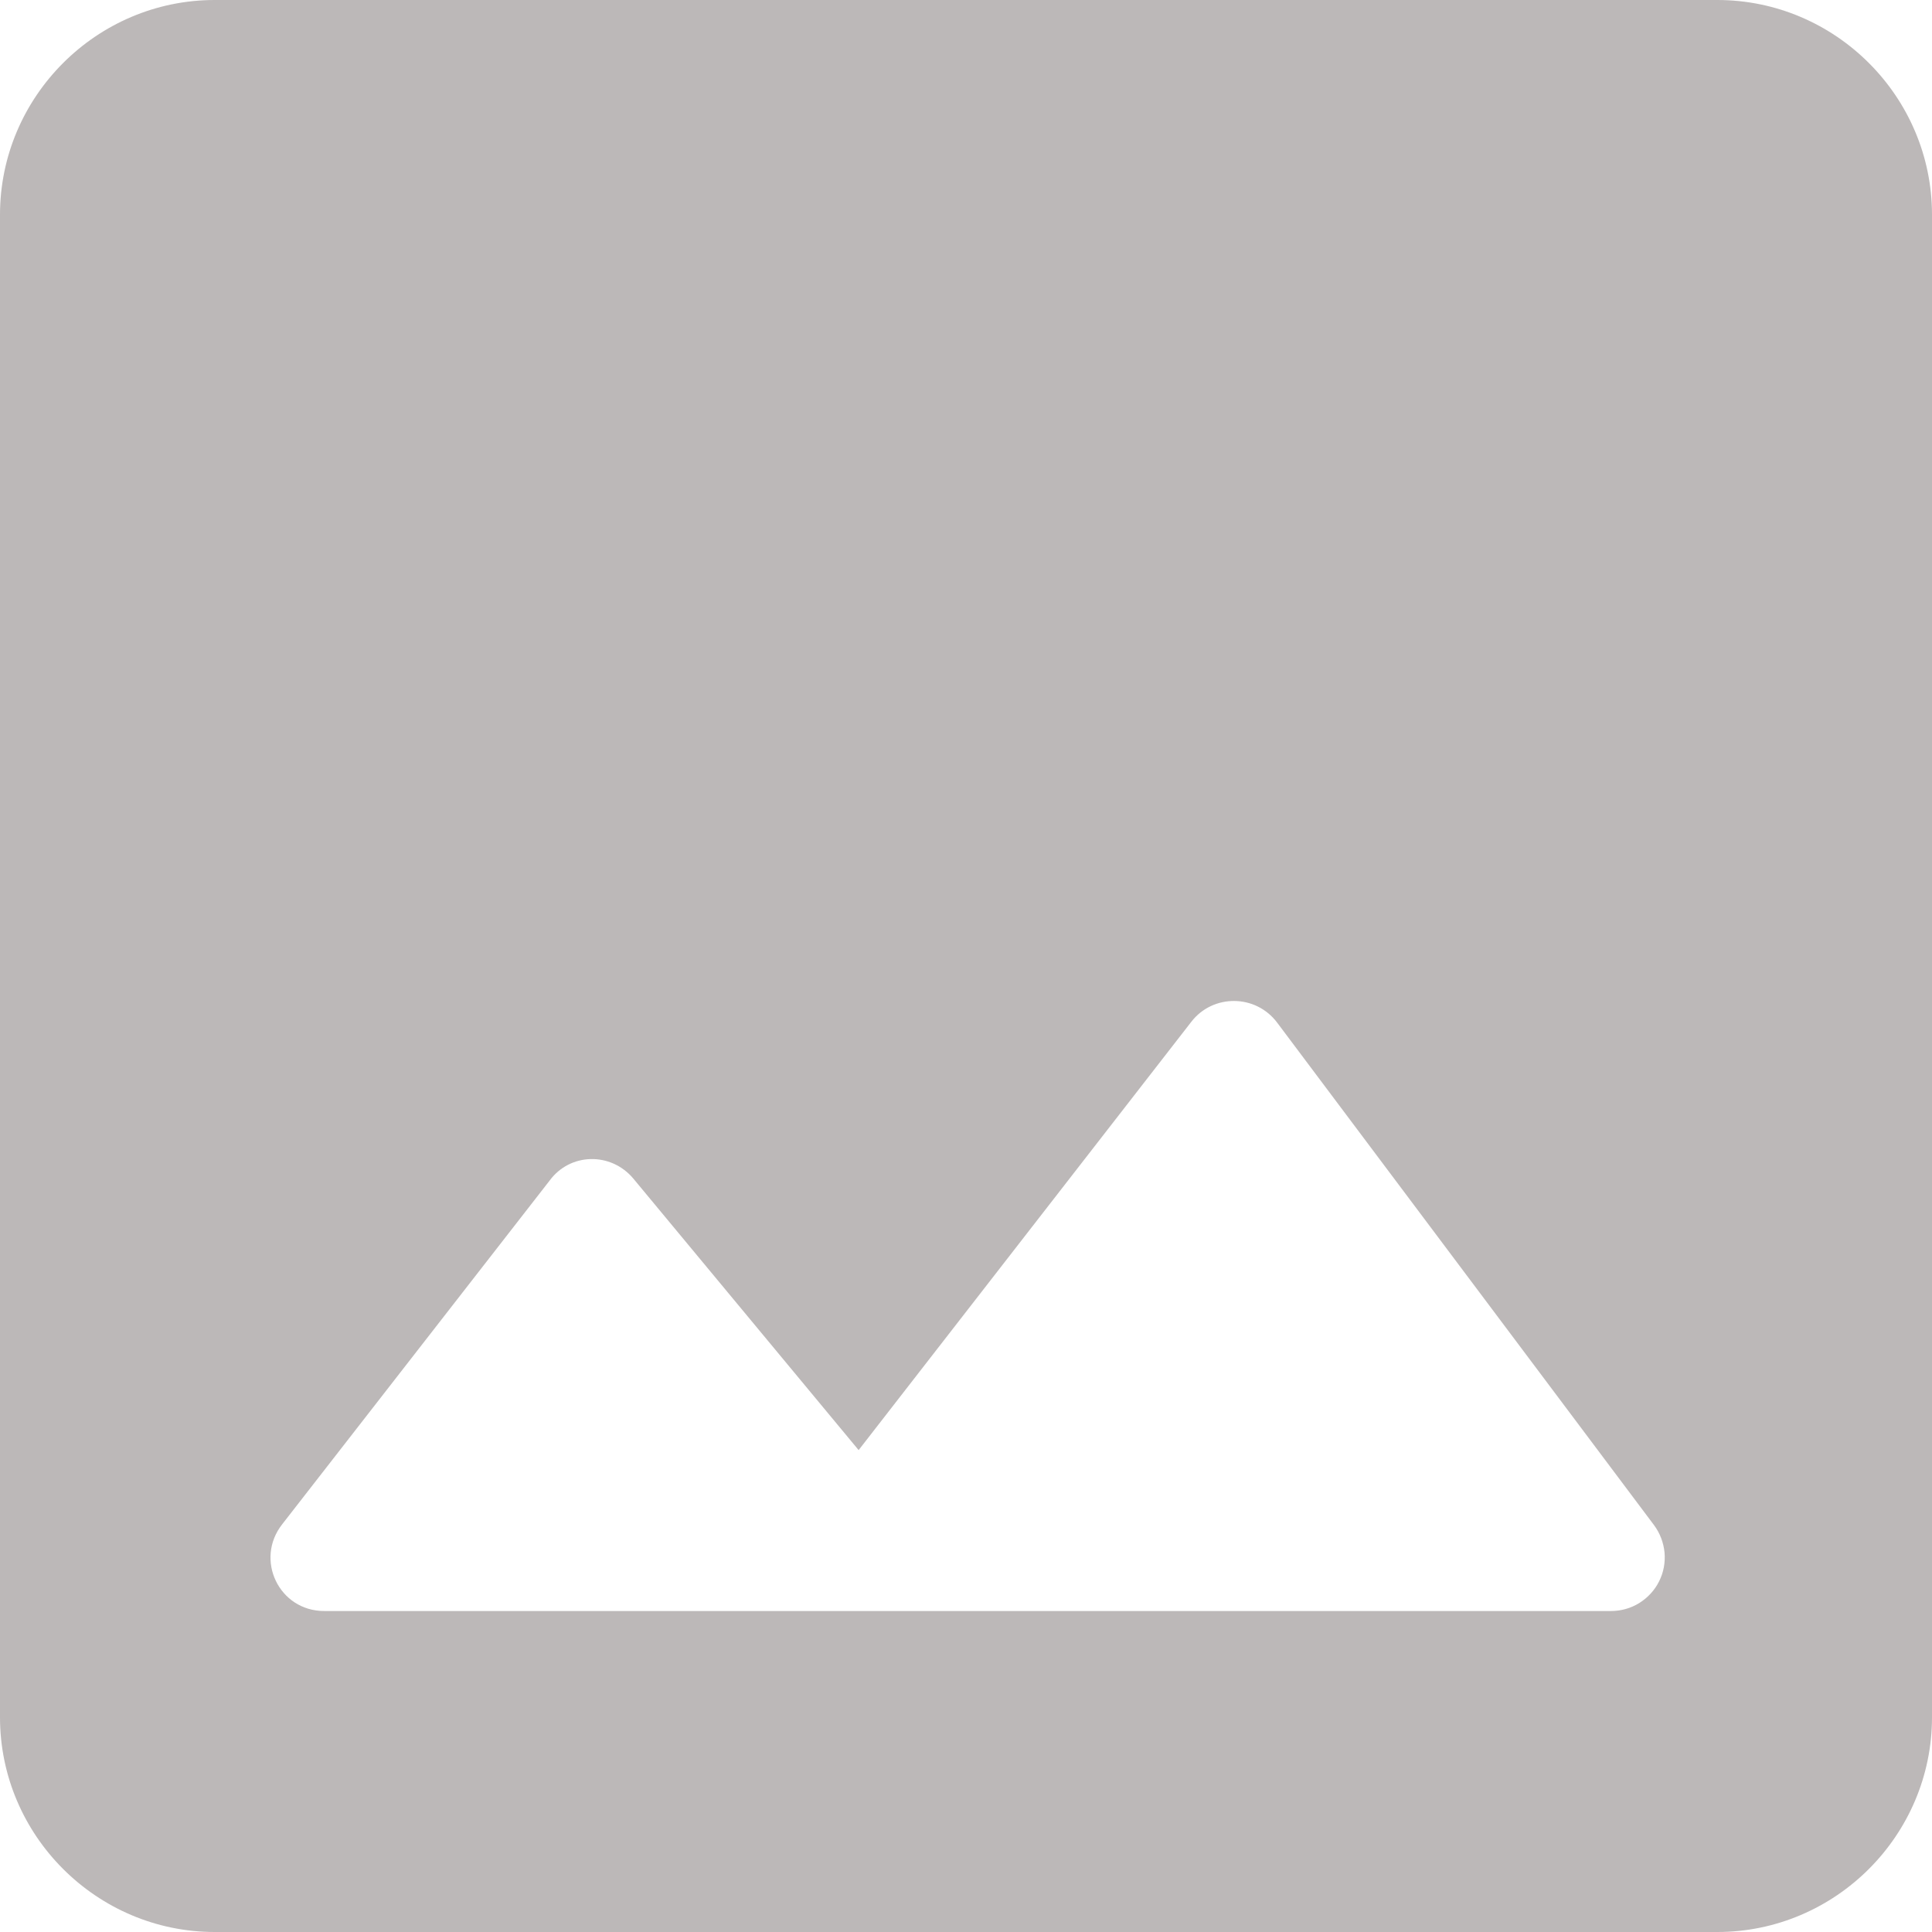 <svg width="14" height="14" viewBox="0 0 14 14" fill="none" xmlns="http://www.w3.org/2000/svg">
<path d="M14 12.444V1.556C14 0.7 13.3 0 12.444 0H1.556C0.7 0 0 0.7 0 1.556V12.444C0 13.3 0.7 14 1.556 14H12.444C13.3 14 14 13.3 14 12.444ZM4.589 8.54L6.222 10.508L8.633 7.404C8.789 7.202 9.1 7.202 9.256 7.412L11.986 11.052C12.029 11.11 12.055 11.179 12.062 11.251C12.068 11.323 12.055 11.395 12.022 11.46C11.99 11.524 11.94 11.578 11.879 11.616C11.818 11.654 11.747 11.674 11.674 11.674H2.349C2.022 11.674 1.843 11.301 2.046 11.044L3.982 8.556C4.13 8.353 4.426 8.346 4.589 8.54Z" fill="#BCB8B8"/>
</svg>
